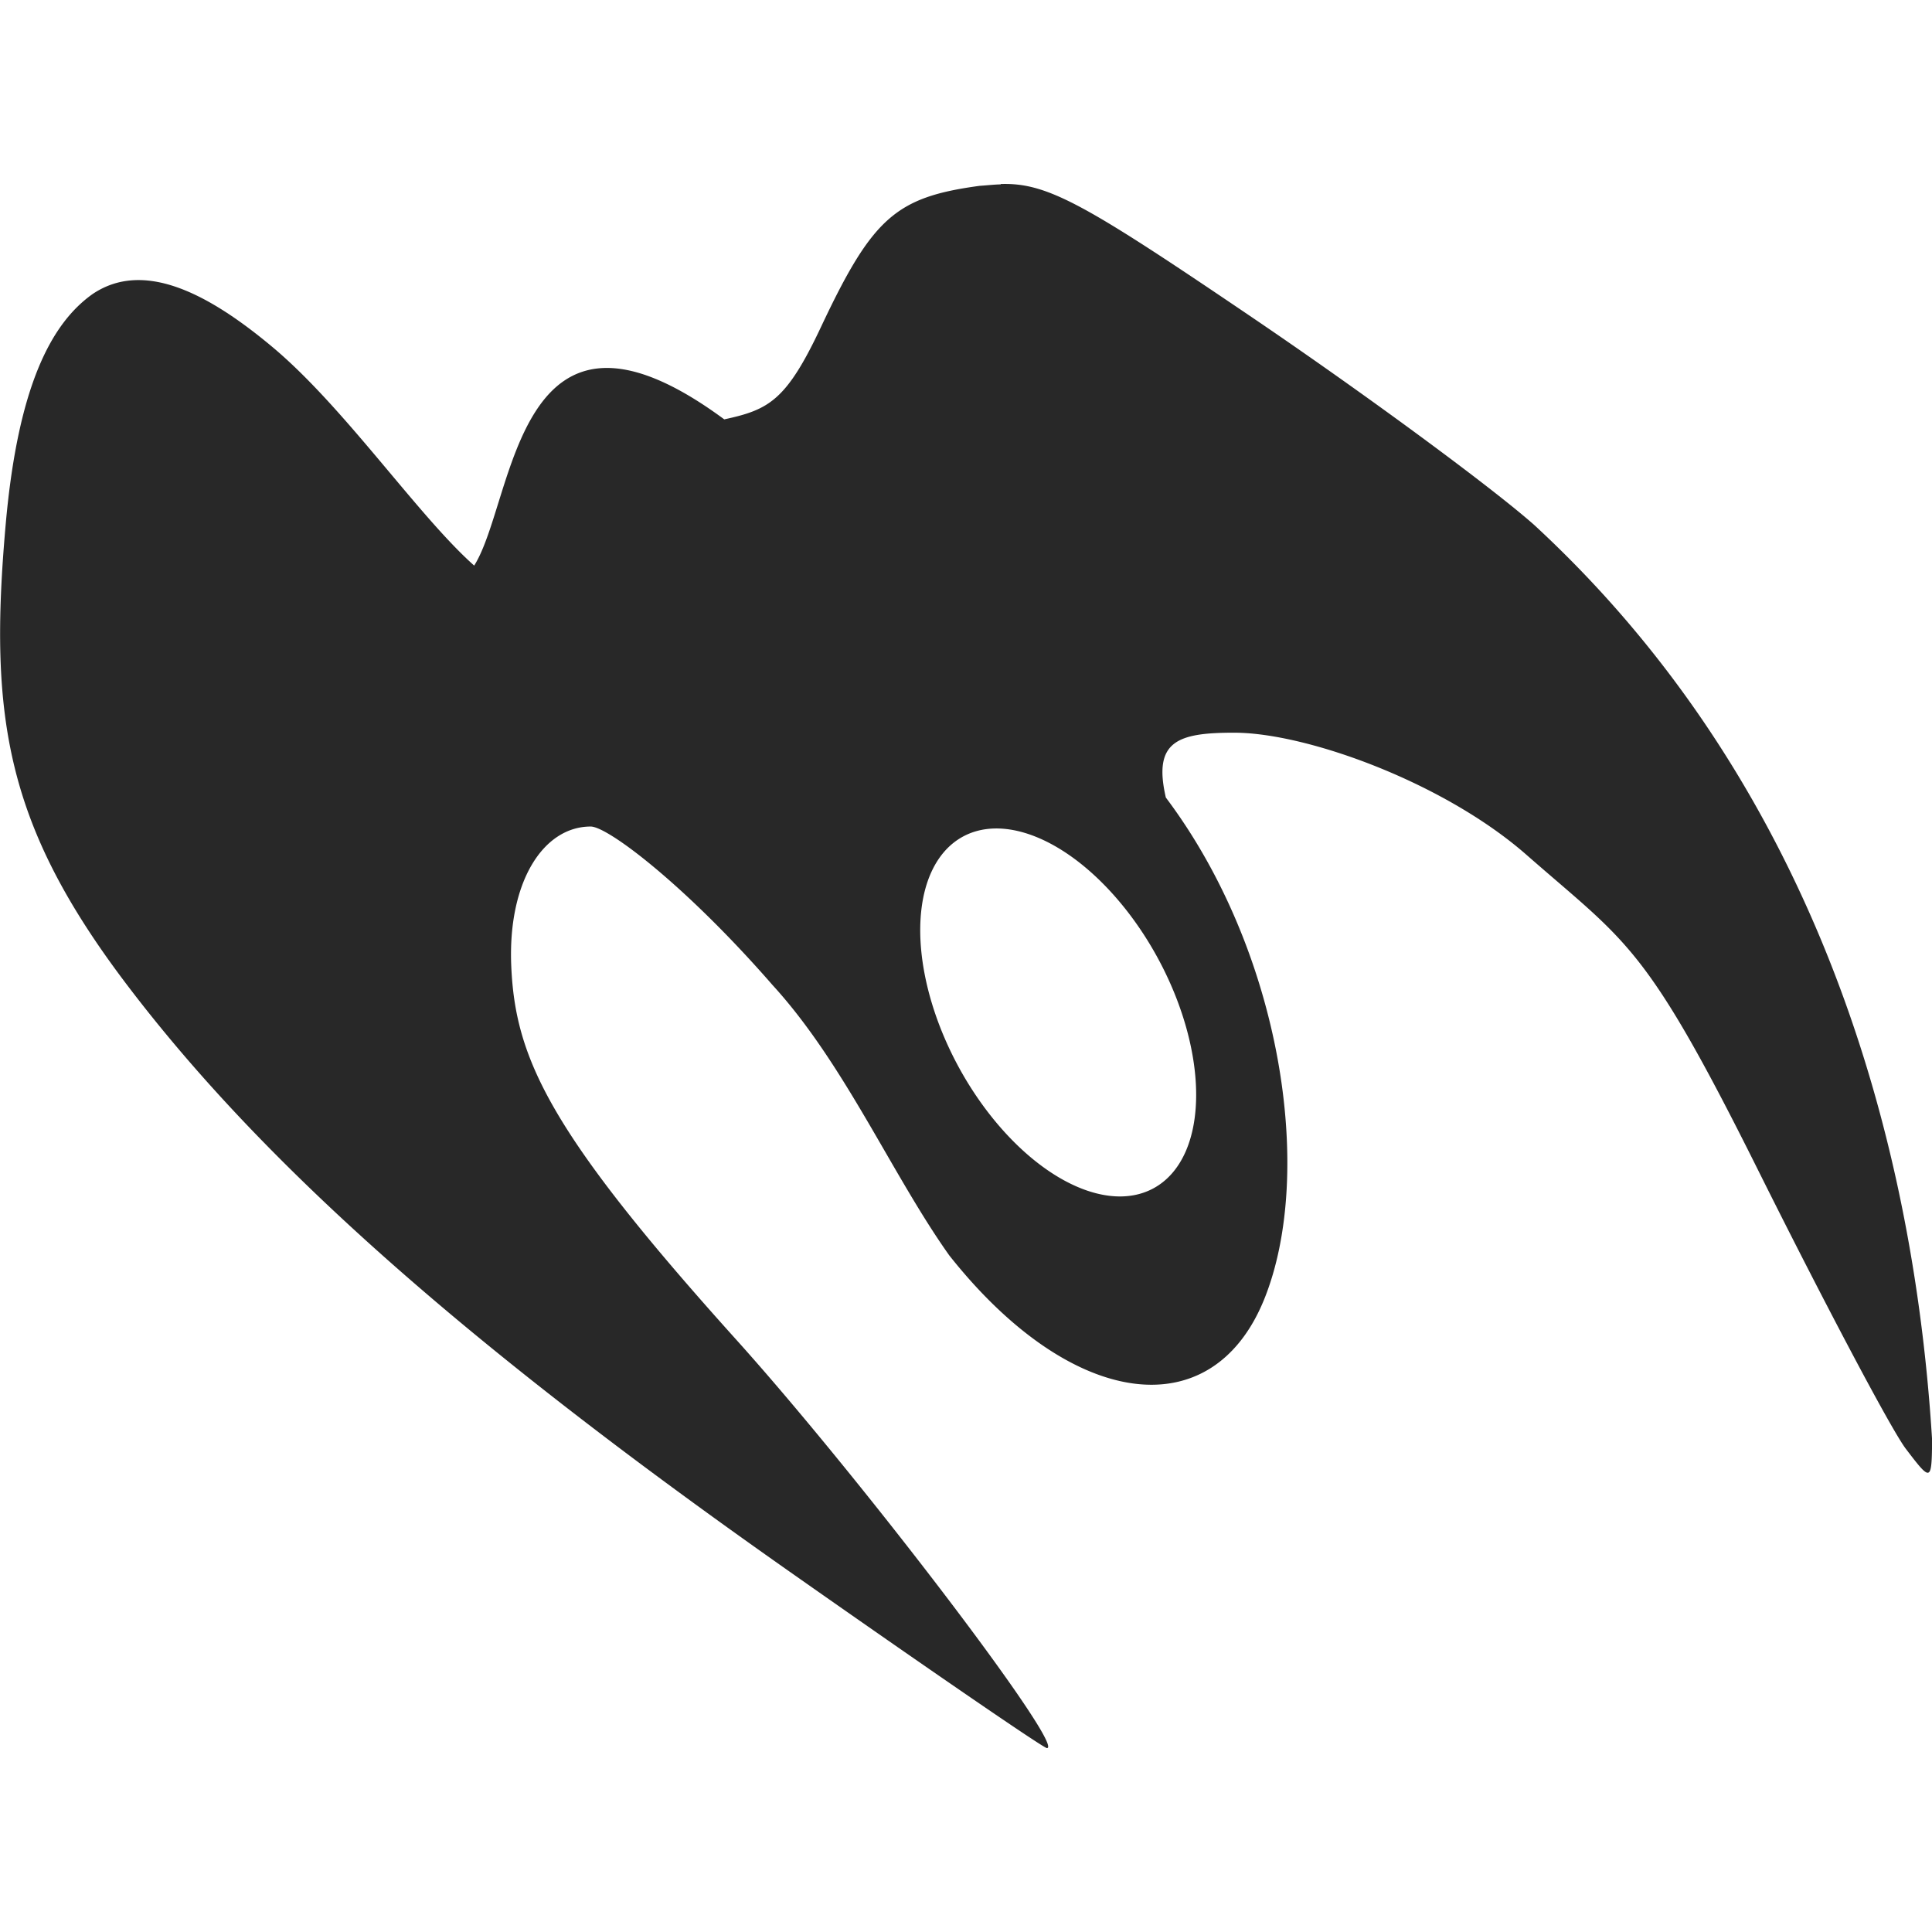 <svg width="16" height="16" version="1.1" xmlns="http://www.w3.org/2000/svg">
  <defs>
    <style type="text/css" id="current-color-scheme">.ColorScheme-Text { color:#282828; } .ColorScheme-Highlight { color:#458588; }</style>
  </defs>
  <path class="ColorScheme-Text" fill="currentColor" d="m8.288 1.527c-0.056 0.001-0.113 0.008-0.175 0.012-0.696 0.094-0.888 0.265-1.314 1.169-0.287 0.61-0.431 0.685-0.801 0.765-1.73-1.276-1.73 0.671-2.071 1.211-0.467-0.415-1.073-1.311-1.673-1.812-0.536-0.448-1.067-0.72-1.487-0.437-0.334 0.237-0.617 0.744-0.72 1.909-0.141 1.591 0.001 2.487 1 3.806 1.129 1.49 2.812 2.981 5.474 4.853 1.154 0.811 2.121 1.474 2.149 1.474 0.16 0-1.544-2.24-2.576-3.386-1.542-1.713-1.827-2.322-1.86-3.091-0.03-0.695 0.264-1.155 0.658-1.155 0.143 0 0.791 0.492 1.506 1.313 0.596 0.651 0.987 1.568 1.463 2.238 1.007 1.273 2.175 1.435 2.609 0.363 0.421-1.044 0.146-2.876-0.815-4.154-0.108-0.467 0.096-0.538 0.569-0.537 0.598 7.661e-4 1.733 0.412 2.415 1.009 0.843 0.739 0.985 0.735 1.923 2.618 0.554 1.111 1.103 2.148 1.221 2.303 0.21 0.276 0.214 0.275 0.218-0.071-0.177-2.877-1.164-5.614-3.297-7.581-0.361-0.319-1.42-1.098-2.353-1.73-1.36-0.921-1.674-1.105-2.064-1.092zm-0.037 5.334a1.656 0.94 61.56 0 1 0.964 0.542 1.656 0.94 61.56 0 1 0.598 2.147 1.656 0.94 61.56 0 1-1.501-0.183 1.656 0.94 61.56 0 1-0.598-2.147 1.656 0.94 61.56 0 1 0.538-0.359z"/>
</svg>
